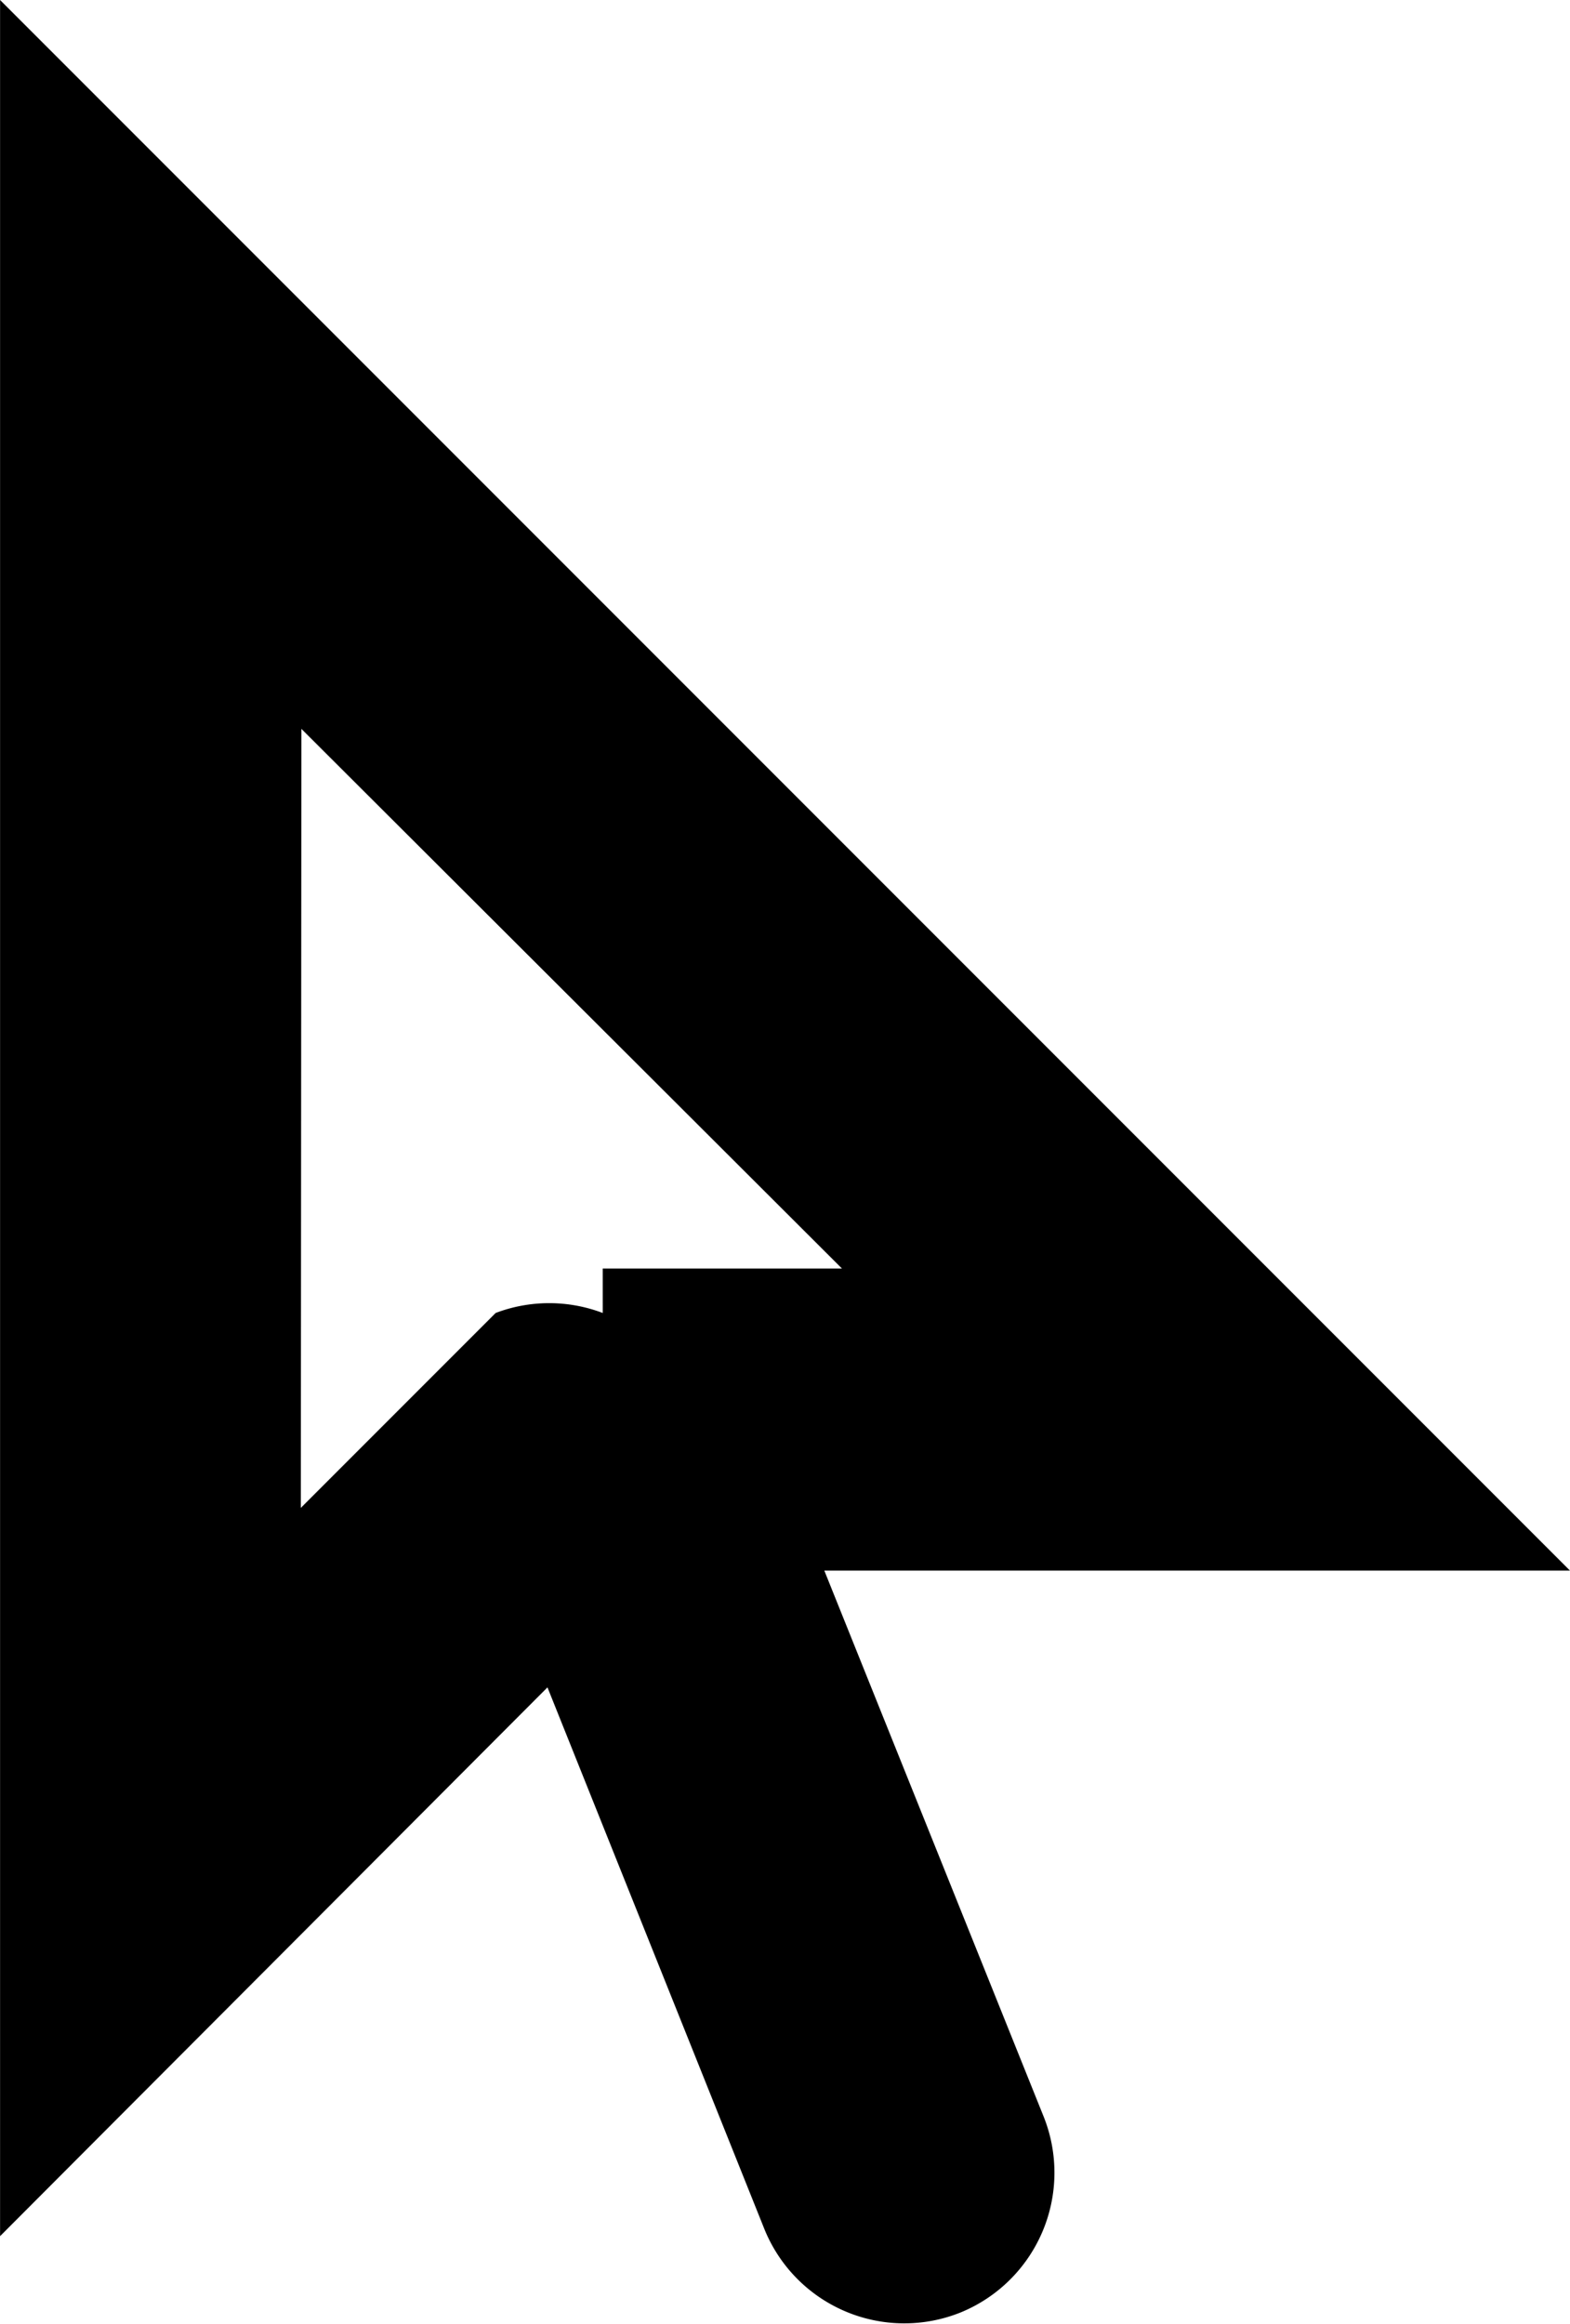<?xml version="1.0" encoding="UTF-8" standalone="no"?>
<svg
   width="10.416"
   height="15.411"
   viewBox="0 0 2.756 4.078"
   version="1.1"
   id="svg4268"
   xmlns="http://www.w3.org/2000/svg"
   xmlns:svg="http://www.w3.org/2000/svg"
   xmlns:rdf="http://www.w3.org/1999/02/22-rdf-syntax-ns#"
   xmlns:cc="http://creativecommons.org/ns#"
   xmlns:dc="http://purl.org/dc/elements/1.1/">
  <defs
     id="defs4262" />
  <g
     id="pointer"
     style="display:inline"
     transform="translate(-2.117,9.762)">
    <g
       id="path901"
       style="fill:#008080">
      <path
         style="color:#000000;fill:#008080;fill-opacity:0;stroke-width:0.529;stroke-linecap:round;-inkscape-stroke:none"
         d="m 3.175,-7.271 -0.794,0.794 v -2.646 l 1.852,1.852 c -0.353,0 -1.065,-1.6e-6 -1.058,0 l 0.529,1.323"
         id="path13530" />
      <path
         style="color:#000000;fill:#000000;fill-opacity:1;stroke-linecap:round;-inkscape-stroke:none"
         d="m 2.117,-9.762 v 3.924 l 0.961,-0.963 0.381,0.951 a 0.265,0.265 0 0 0 0.344,0.146 0.265,0.265 0 0 0 0.146,-0.344 L 3.564,-7.006 c 0.002,0 0.002,0 0.004,0 0.221,2e-7 0.488,0 0.664,0 h 0.641 z m 0.529,1.279 0.949,0.947 c -0.009,-10e-8 -0.018,0 -0.027,0 -0.085,-10e-8 -0.151,-10e-8 -0.215,0 h -0.172 c -0.002,0 -0.005,-10e-8 -0.006,0 0,0 -6.3e-6,0.058 0,0.078 a 0.265,0.265 0 0 0 -0.188,0 l -0.342,0.342 z"
         id="path13532" />
    </g>
  </g>
</svg>
